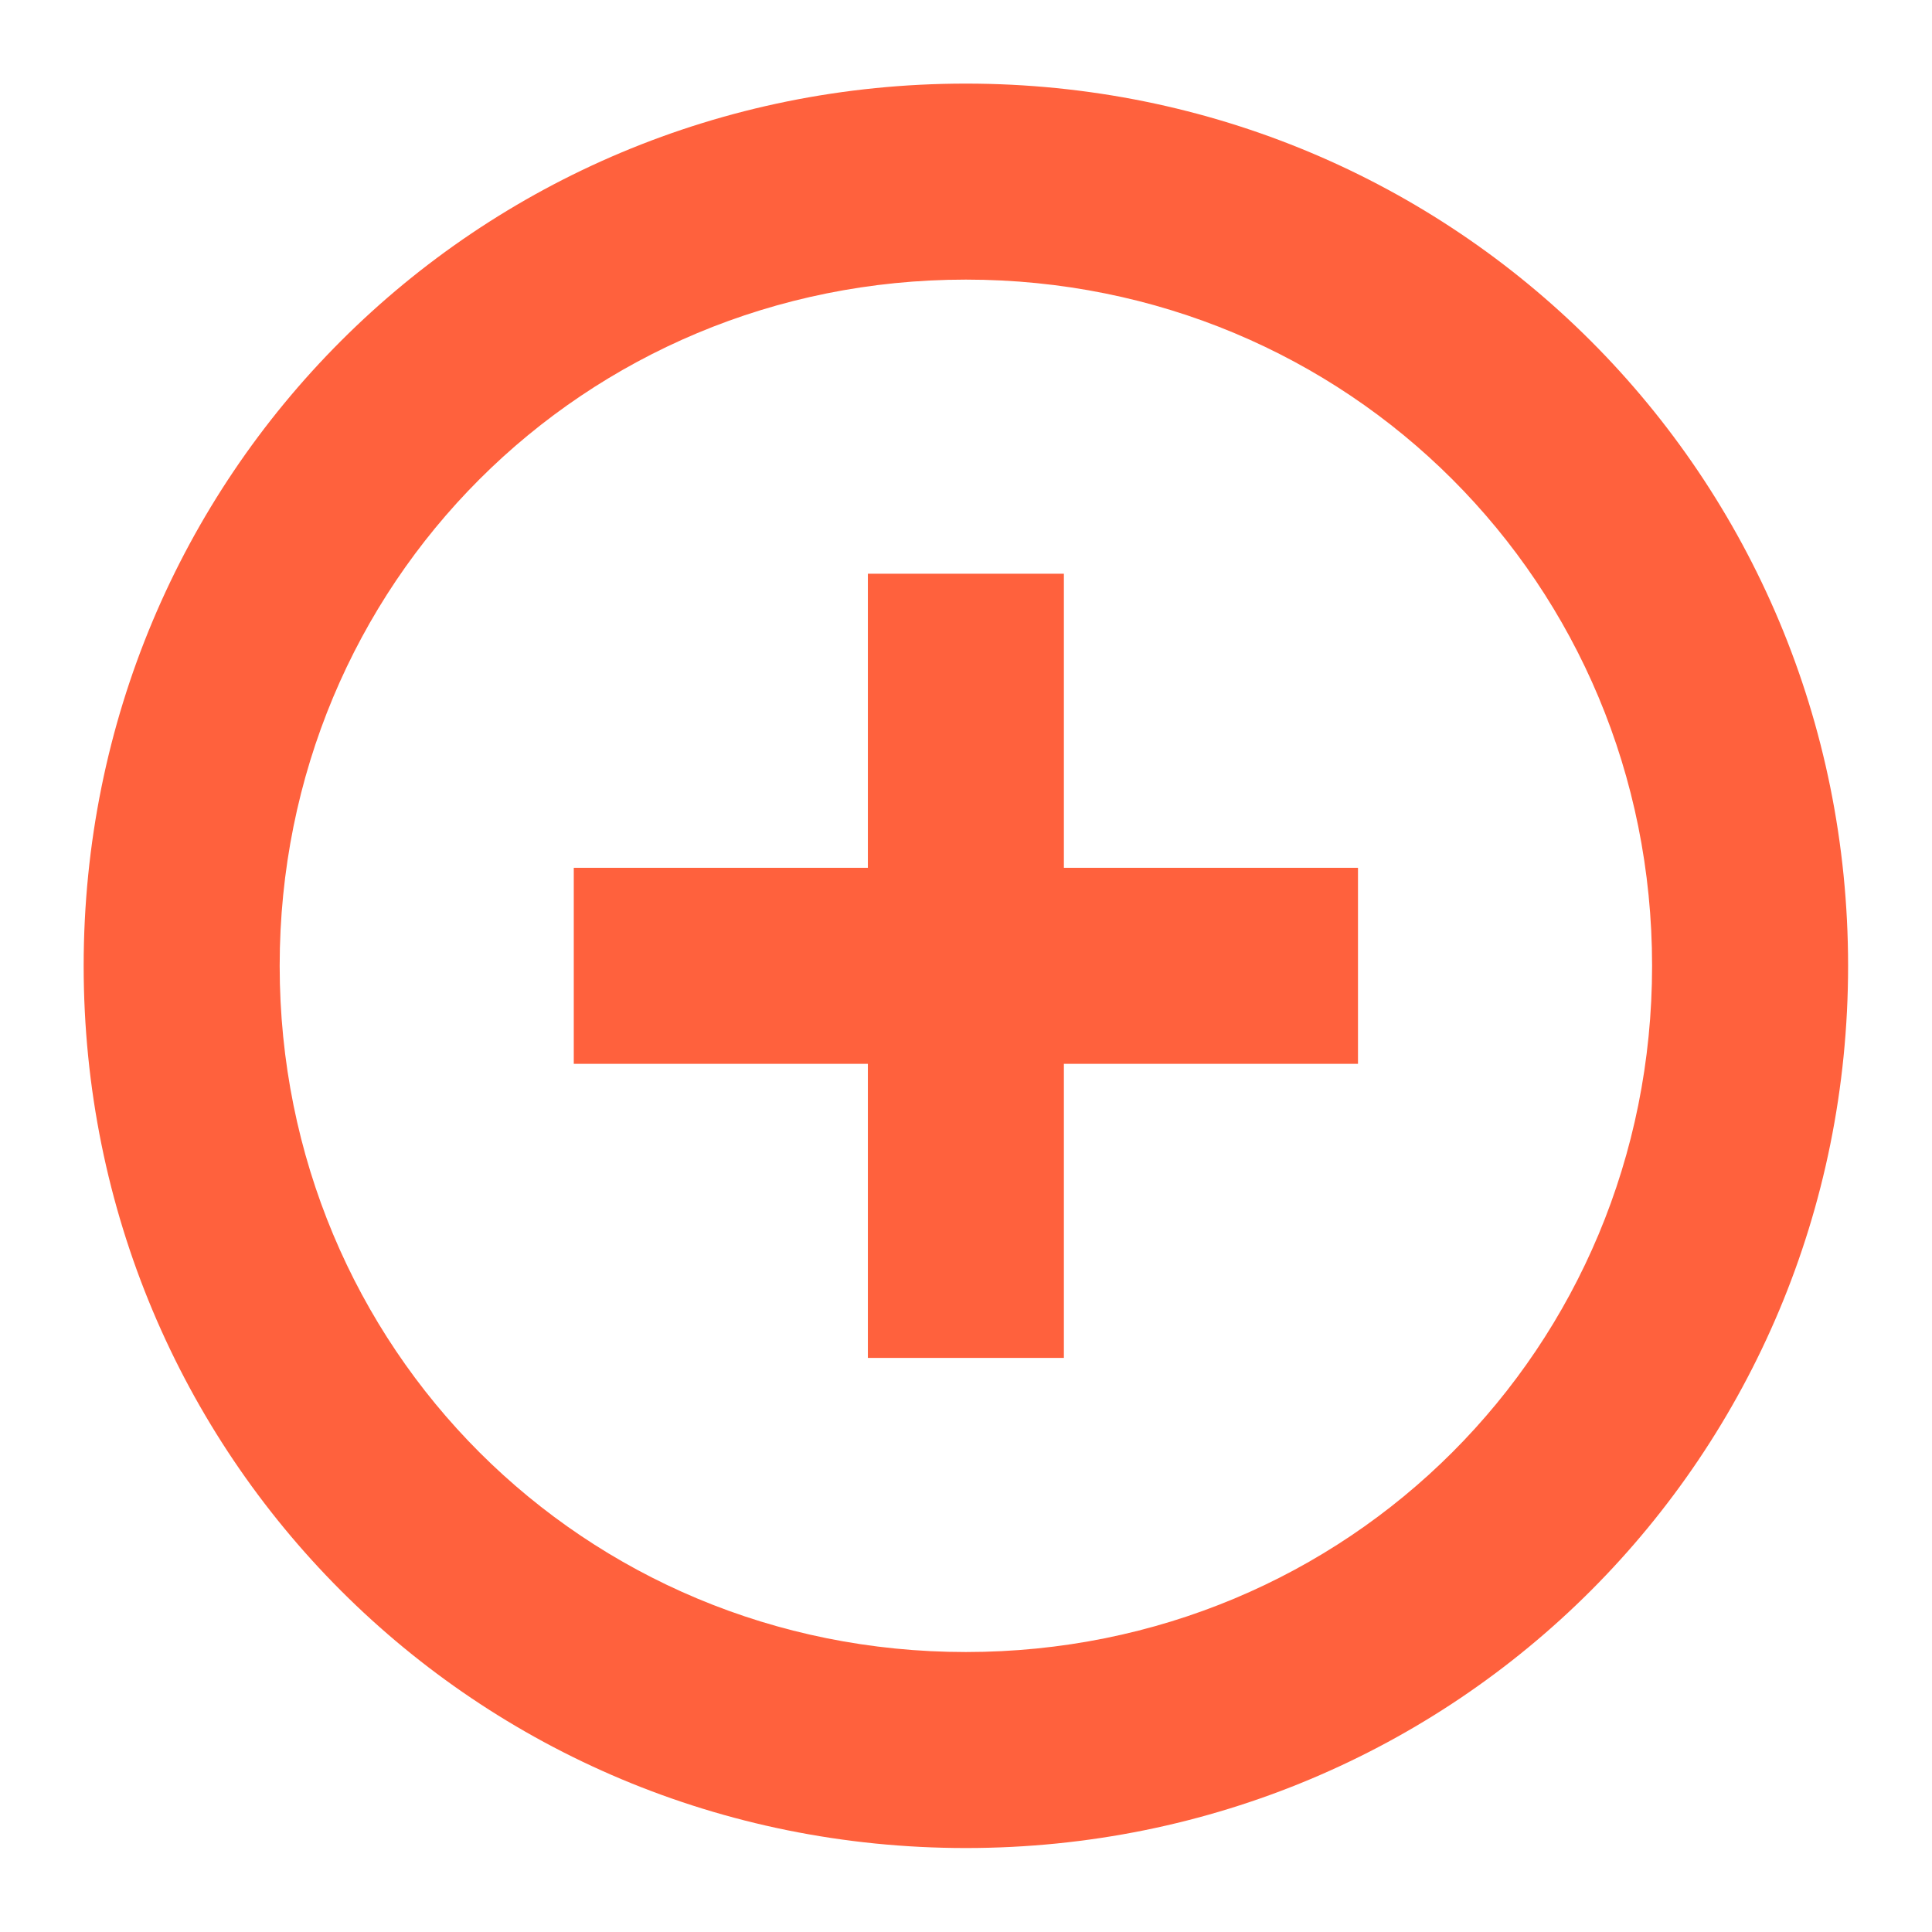 <?xml version="1.0" encoding="UTF-8" standalone="no"?>
<svg
   xmlns:dc="http://purl.org/dc/elements/1.1/"
   xmlns:cc="http://creativecommons.org/ns#"
   xmlns:rdf="http://www.w3.org/1999/02/22-rdf-syntax-ns#"
   xmlns:svg="http://www.w3.org/2000/svg"
   xmlns="http://www.w3.org/2000/svg"
   xmlns:sodipodi="http://sodipodi.sourceforge.net/DTD/sodipodi-0.dtd"
   xmlns:inkscape="http://www.inkscape.org/namespaces/inkscape"
   height="16"
   version="1.1"
   viewBox="0 0 16 16"
   width="16"
   id="svg74"
   sodipodi:docname="page-16.svg"
   inkscape:version="0.92.2 (unknown)"
   inkscape:export-filename="/home/user/src/tmpcontainers/icons/tmpcontainer-48.png"
   inkscape:export-xdpi="96"
   inkscape:export-ydpi="96">
  <sodipodi:namedview
     pagecolor="#ffffff"
     bordercolor="#666666"
     borderopacity="1"
     objecttolerance="10"
     gridtolerance="10"
     guidetolerance="10"
     inkscape:pageopacity="0"
     inkscape:pageshadow="2"
     inkscape:window-width="1920"
     inkscape:window-height="1176"
     id="namedview76"
     showgrid="false"
     inkscape:zoom="12.083333"
     inkscape:cx="19.804868"
     inkscape:cy="23.113665"
     inkscape:window-x="1920"
     inkscape:window-y="24"
     inkscape:window-maximized="1"
     inkscape:current-layer="svg74" />
  <desc
     id="desc66" />
  <defs
     id="defs68" />
  <g
     id="Page-1"
     style="fill:#ff613d;fill-opacity:1;fill-rule:evenodd;stroke:none;stroke-width:1"
     transform="matrix(0.755,0,0,0.755,0.449,-0.231)">
    <g
       id="Icons-Device"
       transform="translate(-86,1)"
       style="fill:#ff613d;fill-opacity:1">
      <g
         id="add-alarm"
         transform="translate(86)"
         style="fill:#ff613d;fill-opacity:1">
        <path
           d="m 10,0.223 c -5.376,0 -9.677,4.301 -9.677,9.677 0,5.376 4.301,9.677 9.677,9.677 5.376,0 9.677,-4.301 9.677,-9.677 C 19.677,4.524 15.376,0.223 10,0.223 Z M 10,17.427 c -4.193,0 -7.527,-3.333 -7.527,-7.527 0,-4.193 3.333,-7.527 7.527,-7.527 4.193,0 7.527,3.333 7.527,7.527 0,4.193 -3.333,7.527 -7.527,7.527 z M 11.075,5.599 H 8.925 V 8.825 H 5.699 v 2.15 h 3.226 v 3.226 h 2.15 v -3.226 h 3.226 V 8.825 h -3.226 z"
           id="Shape"
           inkscape:connector-curvature="0"
           style="fill:#ff613d;fill-opacity:1;stroke-width:1.075"
           sodipodi:nodetypes="ssssssssssccccccccccccc" />
      </g>
    </g>
  </g>
</svg>
